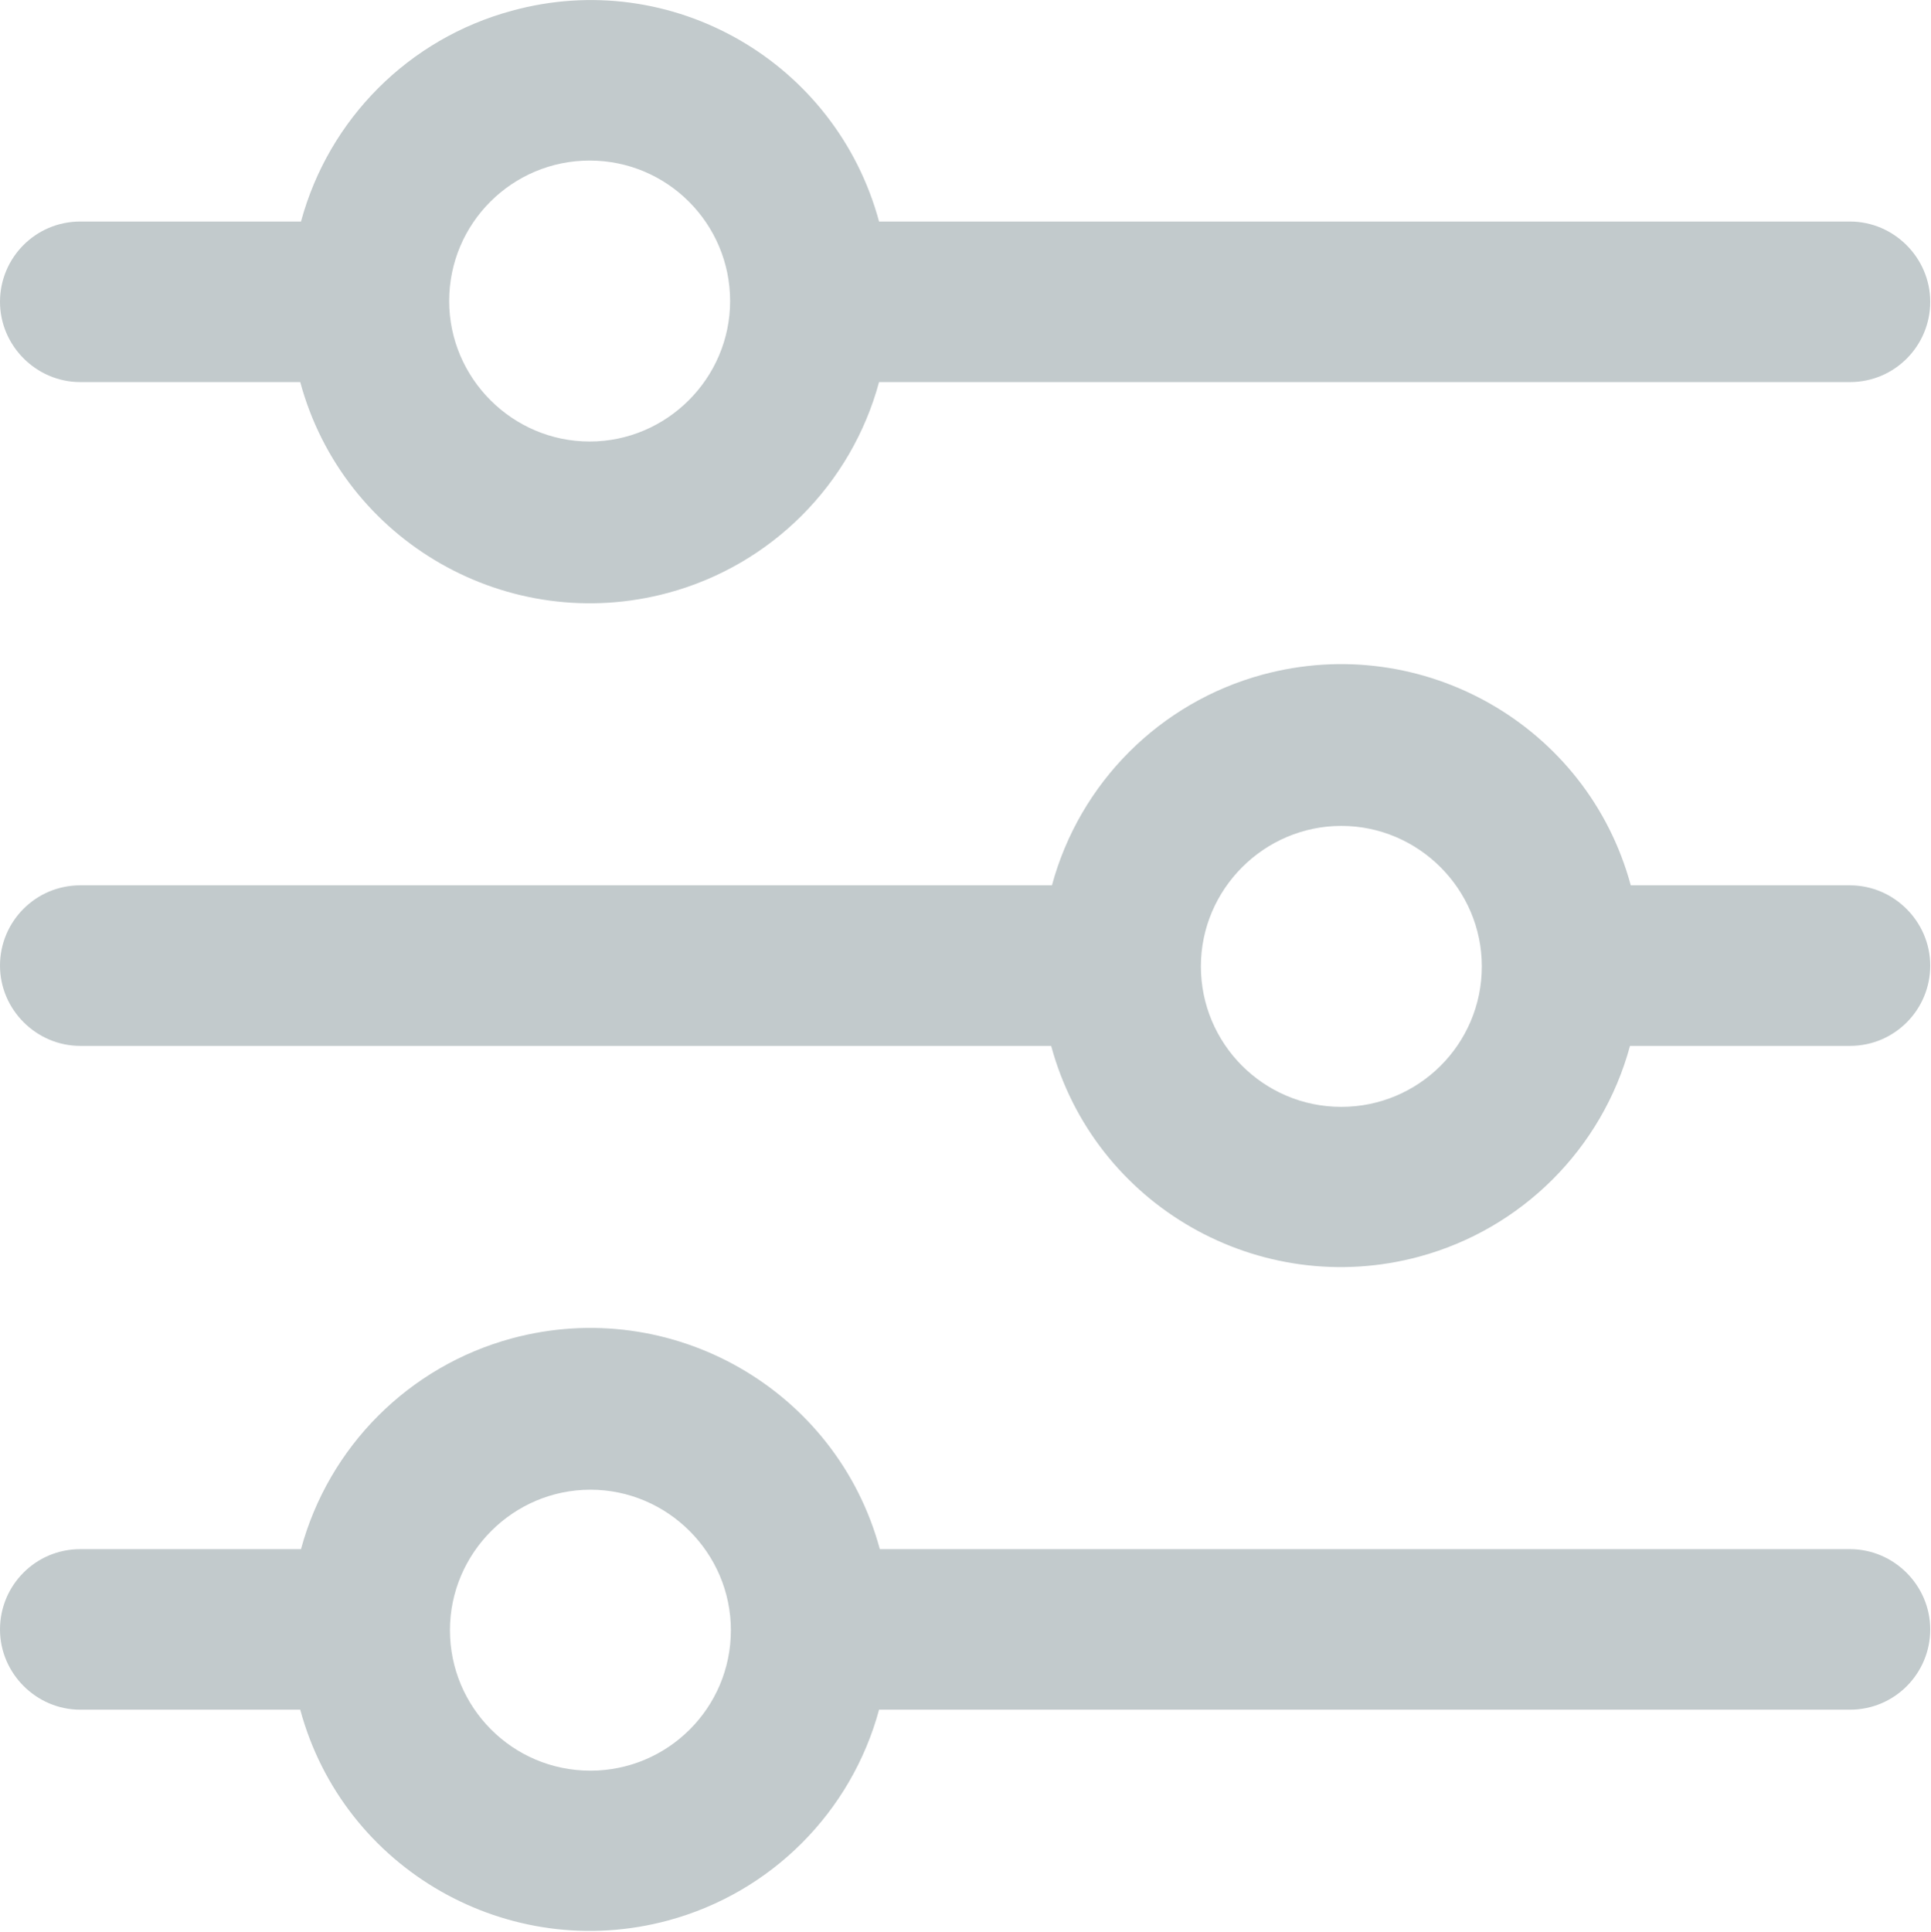 <?xml version="1.0" encoding="UTF-8"?>
<svg id="Outline" xmlns="http://www.w3.org/2000/svg" viewBox="0 0 25.02 25.03">
  <path d="m1.04,4.95h2.85c.56,2.07,2.7,3.29,4.77,2.73,1.33-.36,2.37-1.4,2.73-2.73h12.58c.58,0,1.04-.47,1.04-1.04s-.47-1.04-1.04-1.04h-12.58C10.83.8,8.7-.43,6.63.14c-1.33.36-2.37,1.4-2.73,2.73H1.04c-.58,0-1.04.47-1.04,1.04s.47,1.04,1.04,1.04Zm6.6-2.87c1.01,0,1.82.82,1.82,1.82s-.82,1.82-1.82,1.82-1.82-.82-1.82-1.82c0-1.01.82-1.82,1.82-1.82Z" style="fill: #c2cacc; stroke-width: 0px;"/>
  <path d="m23.98,11.47h-2.85c-.56-2.07-2.7-3.29-4.77-2.73-1.33.36-2.37,1.4-2.73,2.73H1.04c-.58,0-1.04.47-1.04,1.04s.47,1.04,1.04,1.04h12.58c.56,2.07,2.7,3.29,4.77,2.73,1.33-.36,2.37-1.4,2.73-2.73h2.85c.58,0,1.04-.47,1.04-1.04s-.47-1.04-1.04-1.04Zm-6.6,2.87c-1.01,0-1.82-.82-1.82-1.82s.82-1.82,1.82-1.82,1.82.82,1.82,1.82c0,1.01-.82,1.82-1.82,1.82Z" style="fill: #c2cacc; stroke-width: 0px;"/>
  <path d="m23.98,20.07h-12.58c-.56-2.07-2.7-3.29-4.77-2.73-1.33.36-2.37,1.4-2.73,2.73H1.04c-.58,0-1.04.47-1.04,1.04s.47,1.04,1.04,1.04h2.85c.56,2.07,2.7,3.29,4.77,2.73,1.33-.36,2.37-1.4,2.73-2.73h12.58c.58,0,1.04-.47,1.04-1.04s-.47-1.04-1.04-1.04Zm-16.33,2.87c-1.01,0-1.82-.82-1.82-1.82s.82-1.82,1.82-1.82,1.82.82,1.82,1.82c0,1.01-.82,1.82-1.82,1.82Z" style="fill: #c2cacc; stroke-width: 0px;"/>
</svg>